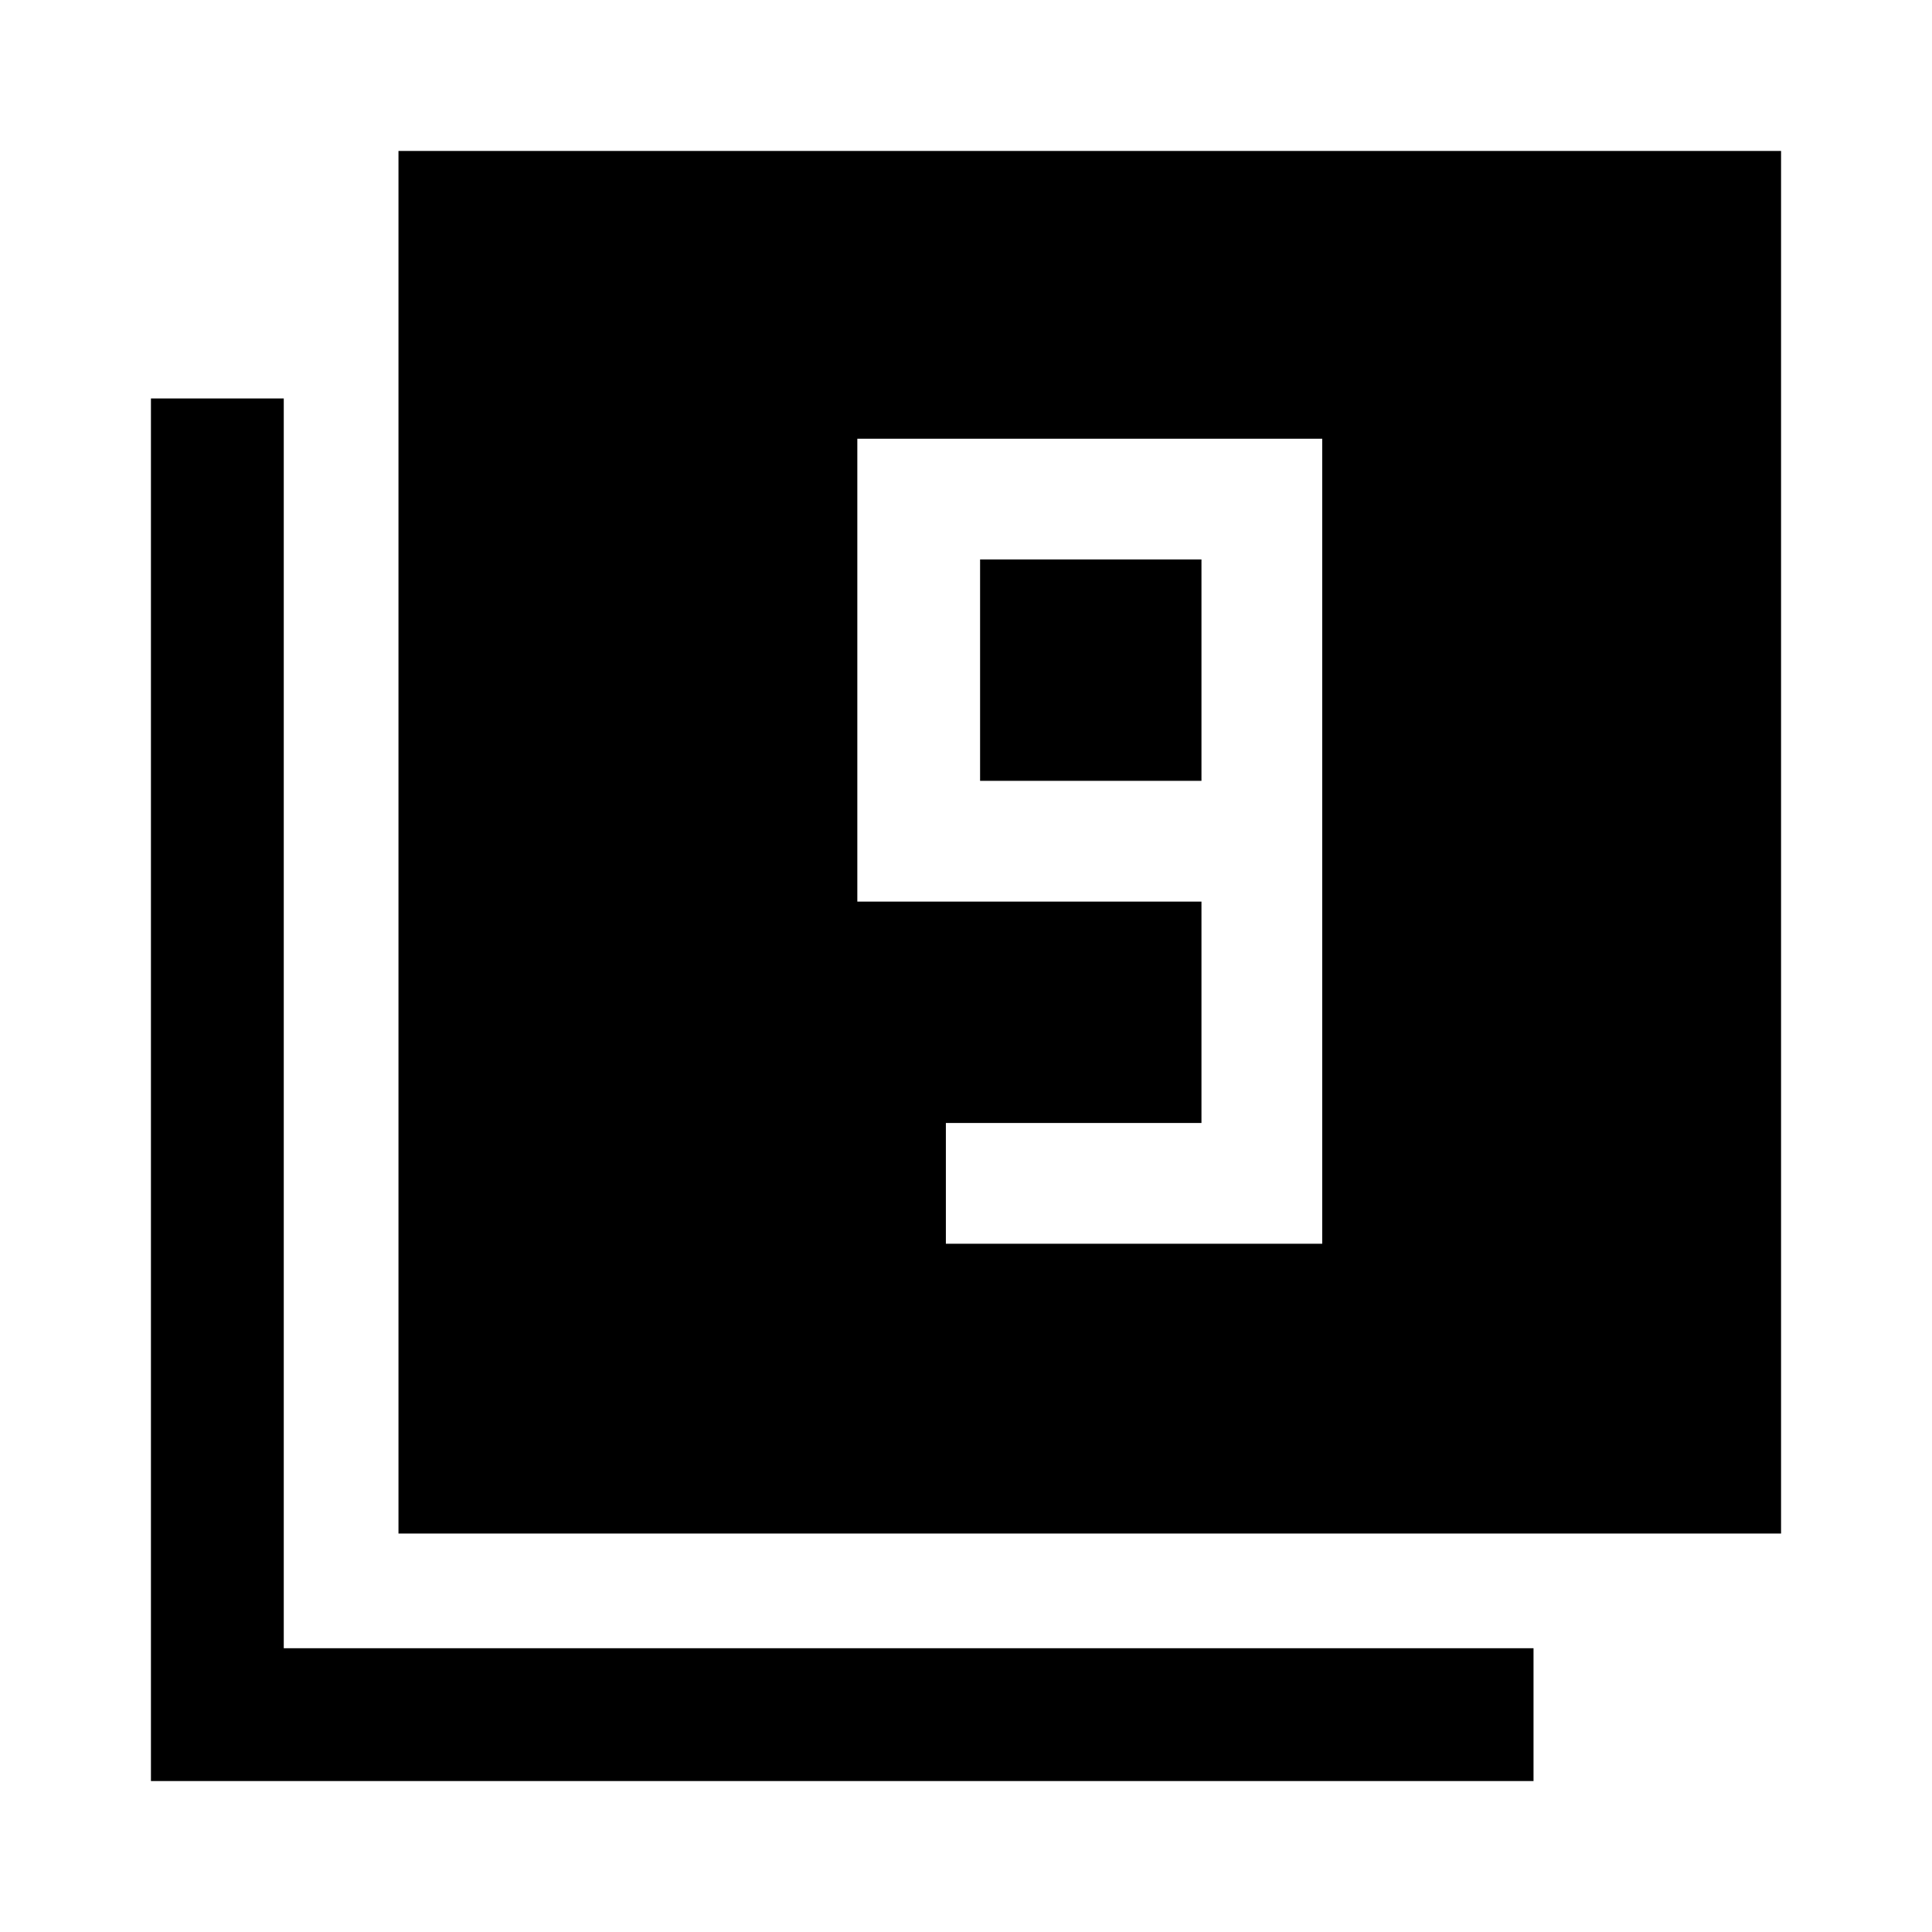 <svg xmlns="http://www.w3.org/2000/svg" height="48" width="48"><path d="M23.5 30.9h9.35v-20H21.3v11.5h8.55v5.5H23.5Zm6.35-11.5h-5.5v-5.5h5.5ZM9.9 38.1V3.75h34.35V38.1Zm-6.15 6.15V9.9h3.3v31.05H38.1v3.3Z"/></svg>